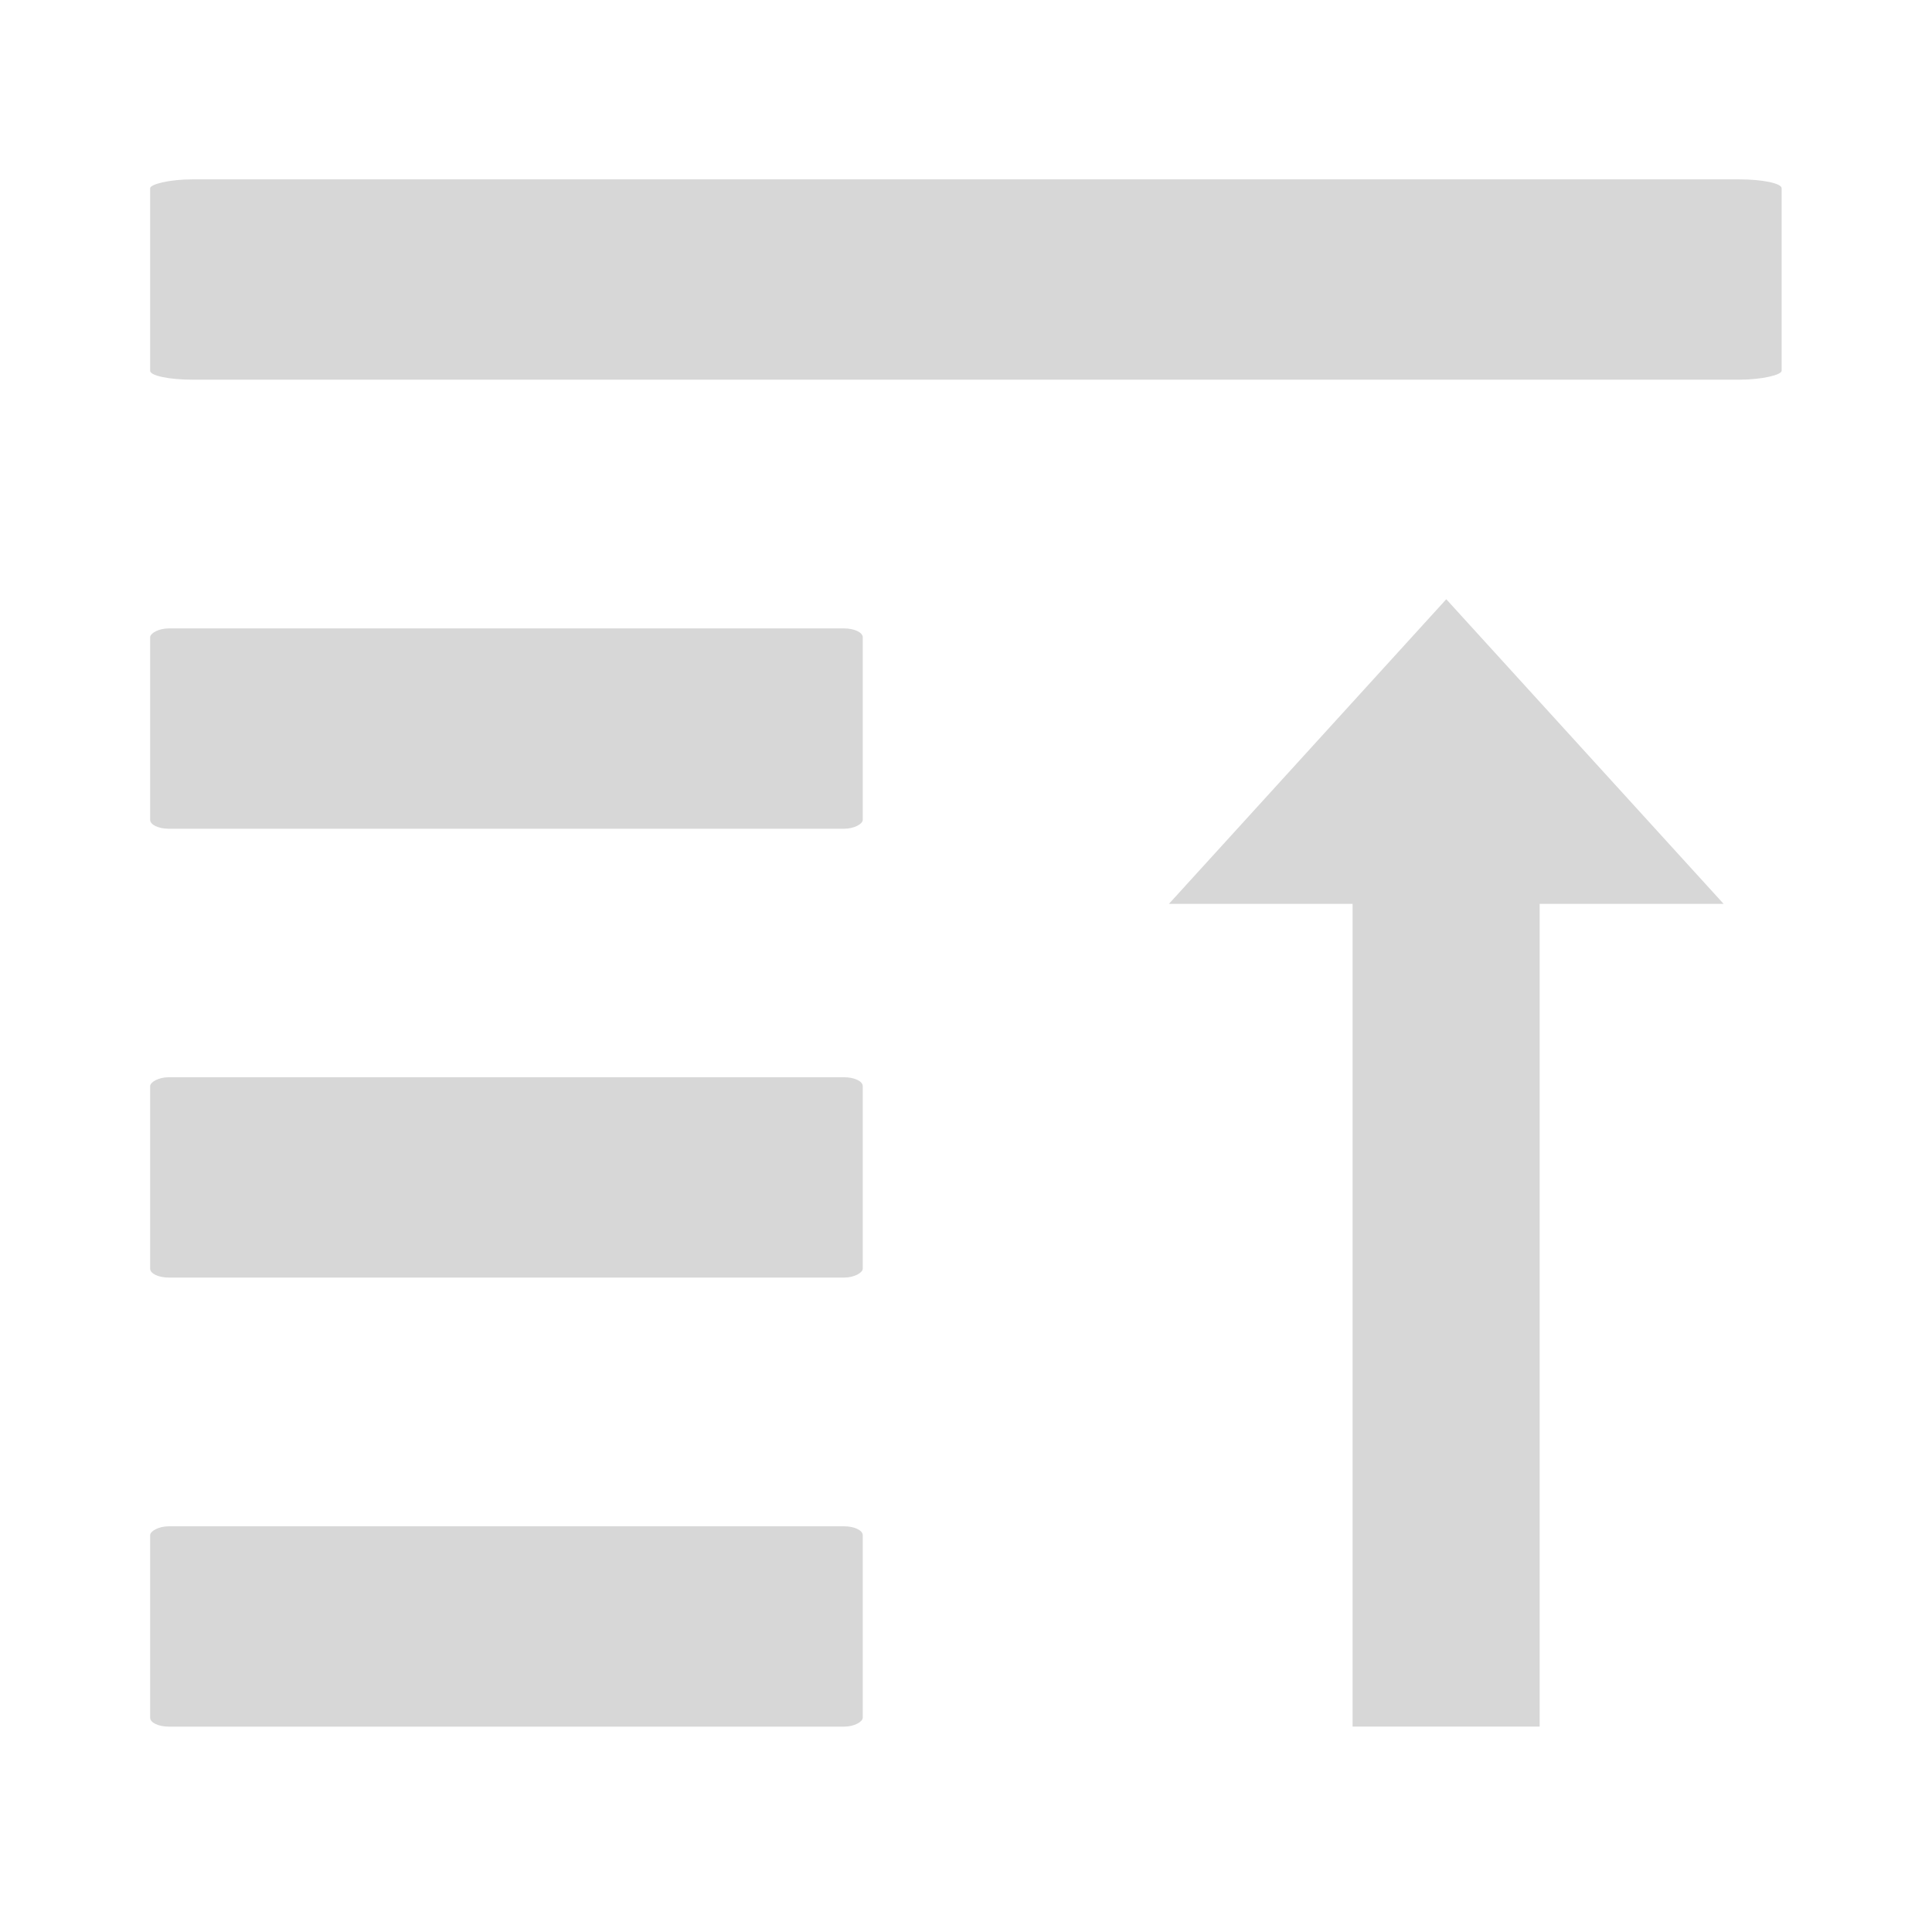 <?xml version="1.0" encoding="UTF-8" standalone="no"?>
<!-- Created with Inkscape (http://www.inkscape.org/) -->

<svg
   width="32"
   height="32"
   viewBox="0 0 8.467 8.467"
   version="1.1"
   id="svg1"
   inkscape:version="1.4.2 (f4327f4, 2025-05-13)"
   sodipodi:docname="Forward.svg"
   xml:space="preserve"
   xmlns:inkscape="http://www.inkscape.org/namespaces/inkscape"
   xmlns:sodipodi="http://sodipodi.sourceforge.net/DTD/sodipodi-0.dtd"
   xmlns="http://www.w3.org/2000/svg"
   xmlns:svg="http://www.w3.org/2000/svg"><sodipodi:namedview
     id="namedview1"
     pagecolor="#505050"
     bordercolor="#eeeeee"
     borderopacity="1"
     inkscape:showpageshadow="0"
     inkscape:pageopacity="0"
     inkscape:pagecheckerboard="0"
     inkscape:deskcolor="#0d0d0d"
     inkscape:document-units="px"
     inkscape:zoom="3.8098056"
     inkscape:cx="36.747281"
     inkscape:cy="47.246505"
     inkscape:window-width="1280"
     inkscape:window-height="961"
     inkscape:window-x="-8"
     inkscape:window-y="-8"
     inkscape:window-maximized="1"
     inkscape:current-layer="layer1" /><defs
     id="defs1" /><g
     inkscape:label="Calque 1"
     inkscape:groupmode="layer"
     id="layer1"><g
       id="g5"><rect
         style="fill:#d7d7d7;fill-opacity:1;fill-rule:evenodd;stroke:none;stroke-width:0.529;stroke-linecap:round;stroke-linejoin:round;stroke-dasharray:none;stroke-opacity:1"
         id="rect2-1"
         width="7.15"
         height="0.878"
         x="0.658"
         y="-1.664"
         rx="0.187"
         ry="0.039"
         transform="scale(1,-1)" /><rect
         style="fill:#d7d7d7;fill-opacity:1;fill-rule:evenodd;stroke:none;stroke-width:0.529;stroke-linecap:round;stroke-linejoin:round;stroke-dasharray:none;stroke-opacity:1"
         id="rect1"
         width="3.123"
         height="0.878"
         x="0.658"
         y="-3.632"
         rx="0.082"
         ry="0.039"
         transform="scale(1,-1)" /><rect
         style="fill:#d7d7d7;fill-opacity:1;fill-rule:evenodd;stroke:none;stroke-width:0.529;stroke-linecap:round;stroke-linejoin:round;stroke-dasharray:none;stroke-opacity:1"
         id="rect2"
         width="3.123"
         height="0.878"
         x="0.658"
         y="-5.599"
         rx="0.082"
         ry="0.039"
         transform="scale(1,-1)" /><rect
         style="fill:#d7d7d7;fill-opacity:1;fill-rule:evenodd;stroke:none;stroke-width:0.529;stroke-linecap:round;stroke-linejoin:round;stroke-dasharray:none;stroke-opacity:1"
         id="rect3"
         width="3.123"
         height="0.878"
         x="0.658"
         y="-7.567"
         rx="0.082"
         ry="0.039"
         transform="scale(1,-1)" /><g
         id="g4"
         transform="matrix(1.346,0,0,1.314,-2.054,-0.693)"
         style="stroke-width:0.752"><rect
           style="fill:#d7d7d7;fill-opacity:1;fill-rule:evenodd;stroke:none;stroke-width:0.458;stroke-linecap:round;stroke-linejoin:round;stroke-dasharray:none;stroke-opacity:1"
           id="rect4"
           width="0.609"
           height="2.836"
           x="5.93"
           y="3.45"
           rx="0"
           ry="0" /><path
           style="fill:#d7d7d7;fill-opacity:1;fill-rule:evenodd;stroke:none;stroke-width:0.199px;stroke-linecap:butt;stroke-linejoin:miter;stroke-opacity:1"
           d="M 5.332,3.542 H 7.138 L 6.235,2.526 Z"
           id="path4"
           sodipodi:nodetypes="cccc" /></g></g></g></svg>

